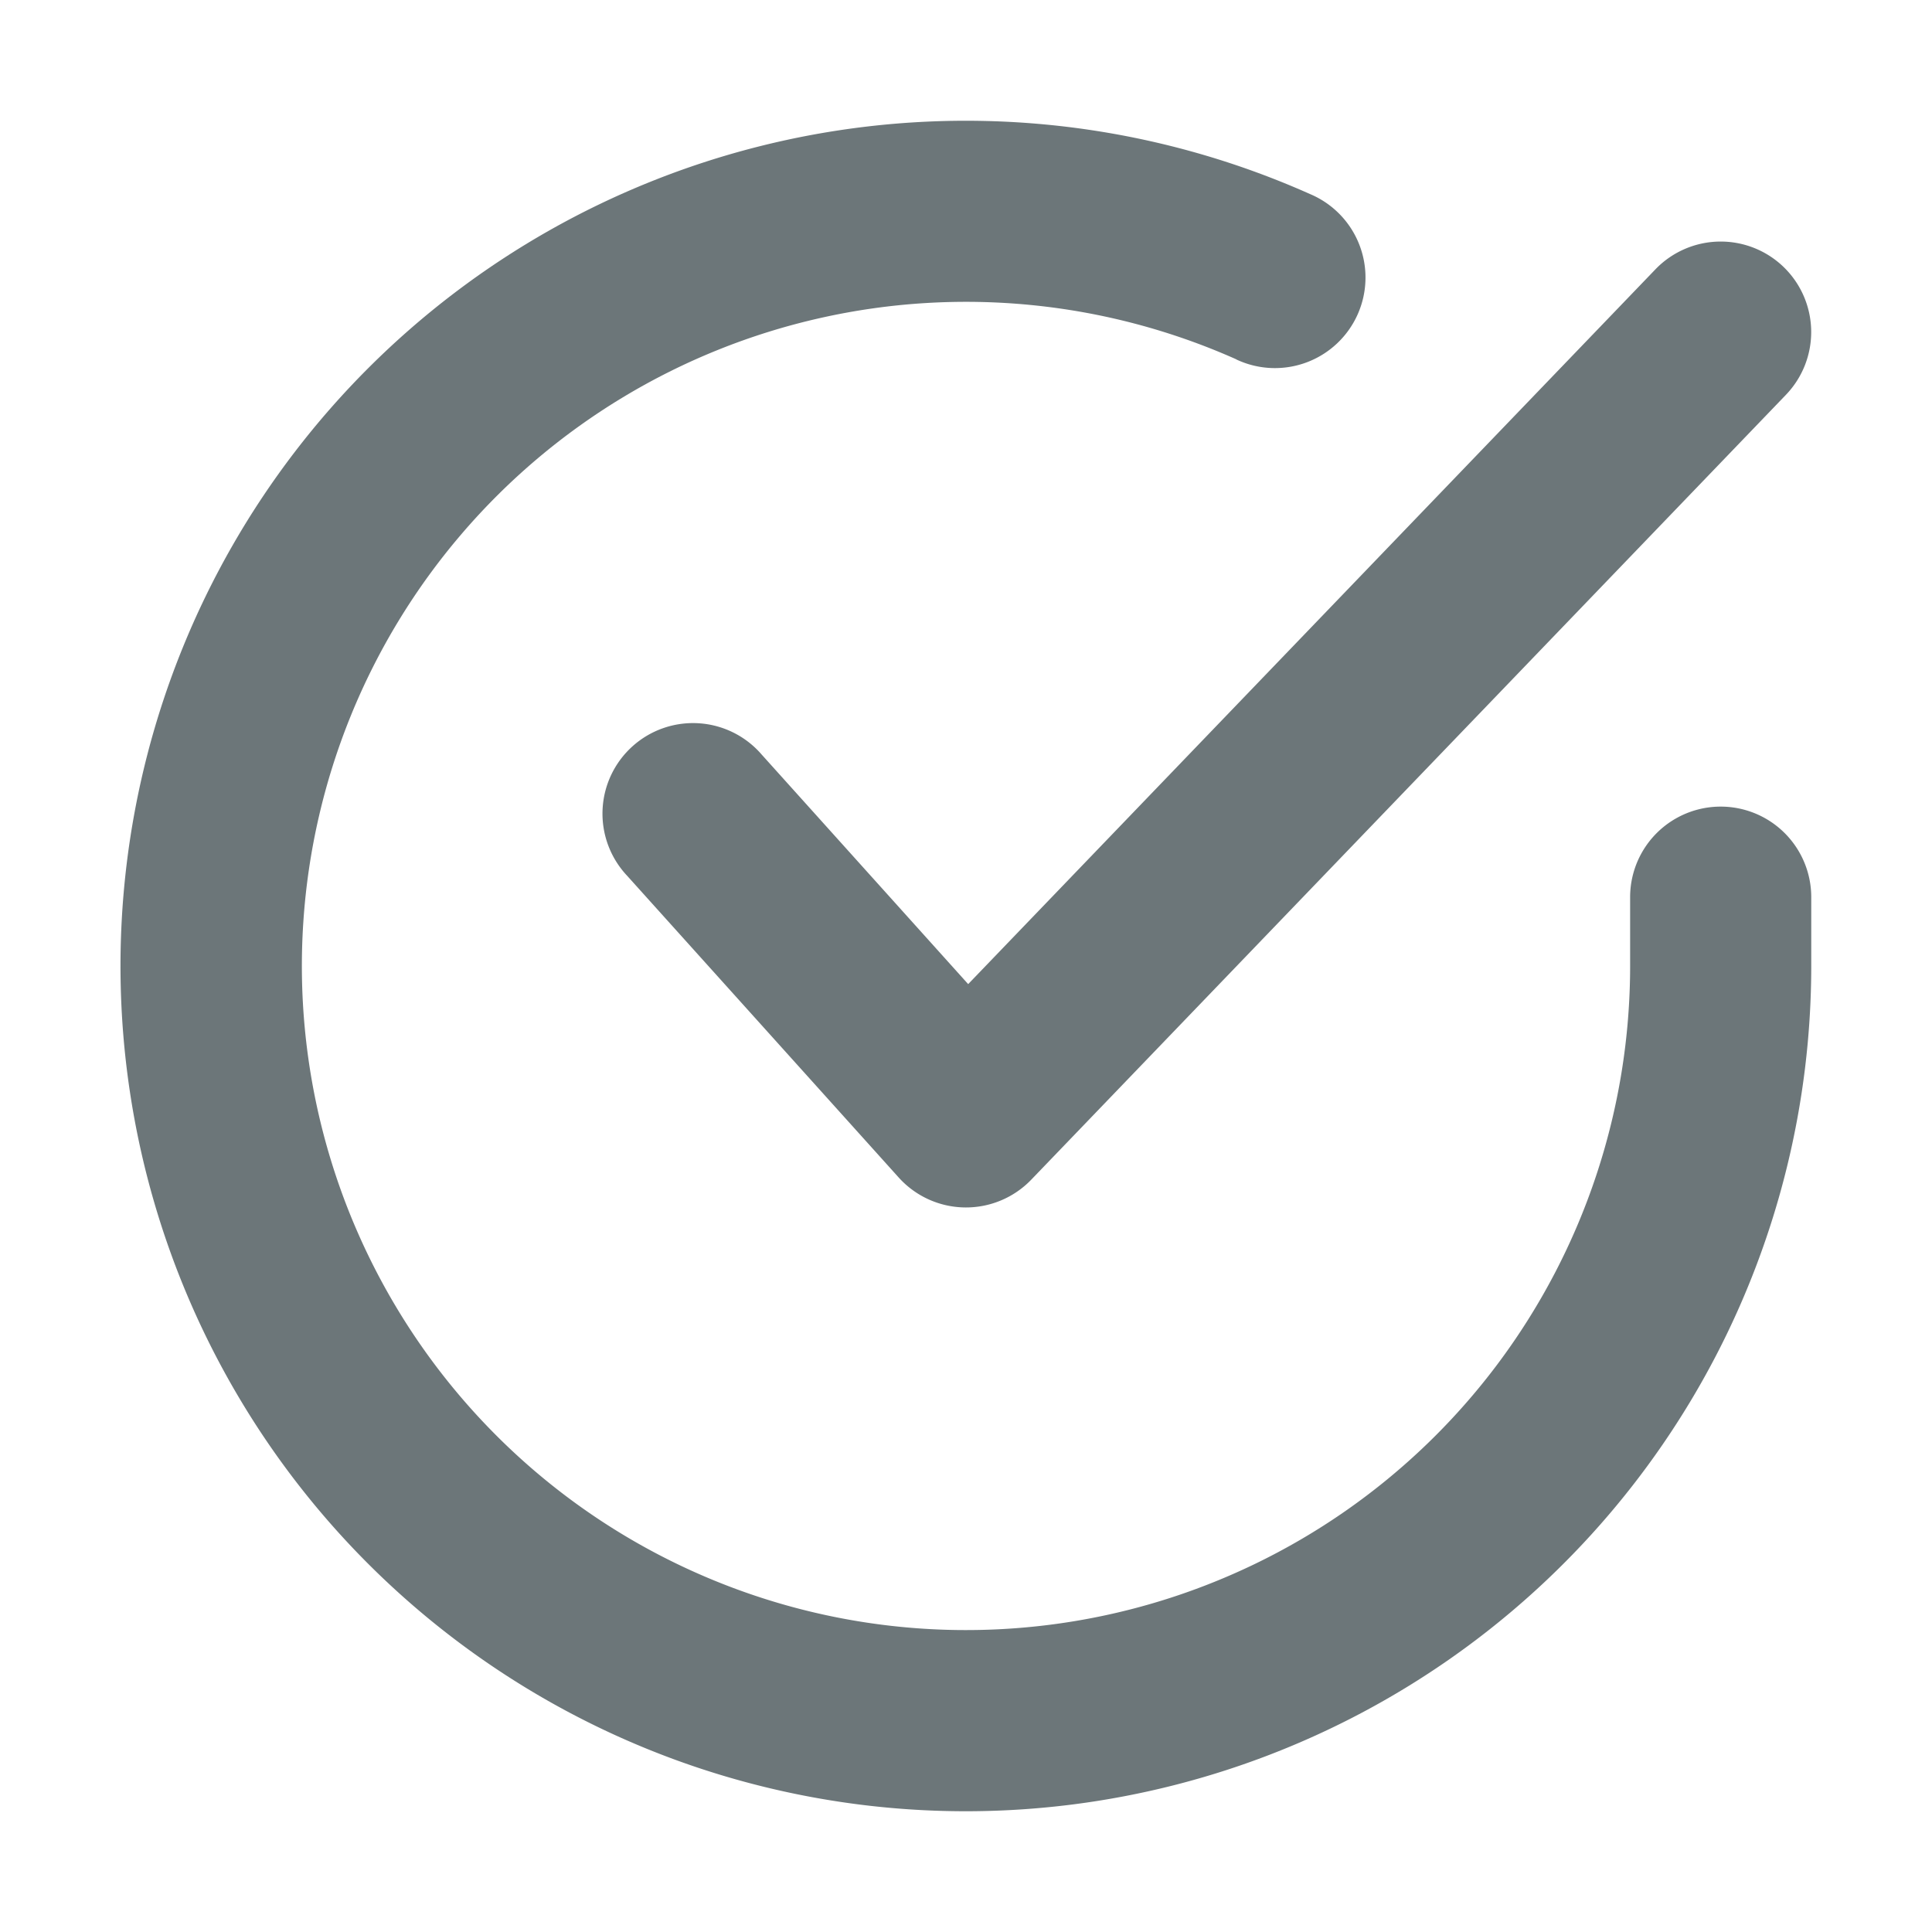 <svg xmlns="http://www.w3.org/2000/svg" width="16" height="16" fill="none" viewBox="0 0 16 16">
  <path fill="#6C7679" fill-rule="evenodd" d="M10.239 2.976A5.5 5.5 0 1 0 13.5 8.003V7.43a.75.75 0 0 1 1.5 0v.575a7.002 7.002 0 0 1-9.426 6.562 7 7 0 1 1 5.275-12.96.75.75 0 1 1-.61 1.37Z" clip-rule="evenodd"/>
  <path fill="#6C7679" fill-rule="evenodd" d="M14.77 2.21a.75.75 0 0 1 .02 1.06l-6.25 6.5a.75.75 0 0 1-1.097-.018l-2.25-2.5a.75.75 0 1 1 1.114-1.004L8.018 8.15l5.692-5.92a.75.75 0 0 1 1.06-.02Z" clip-rule="evenodd"/>
</svg>
